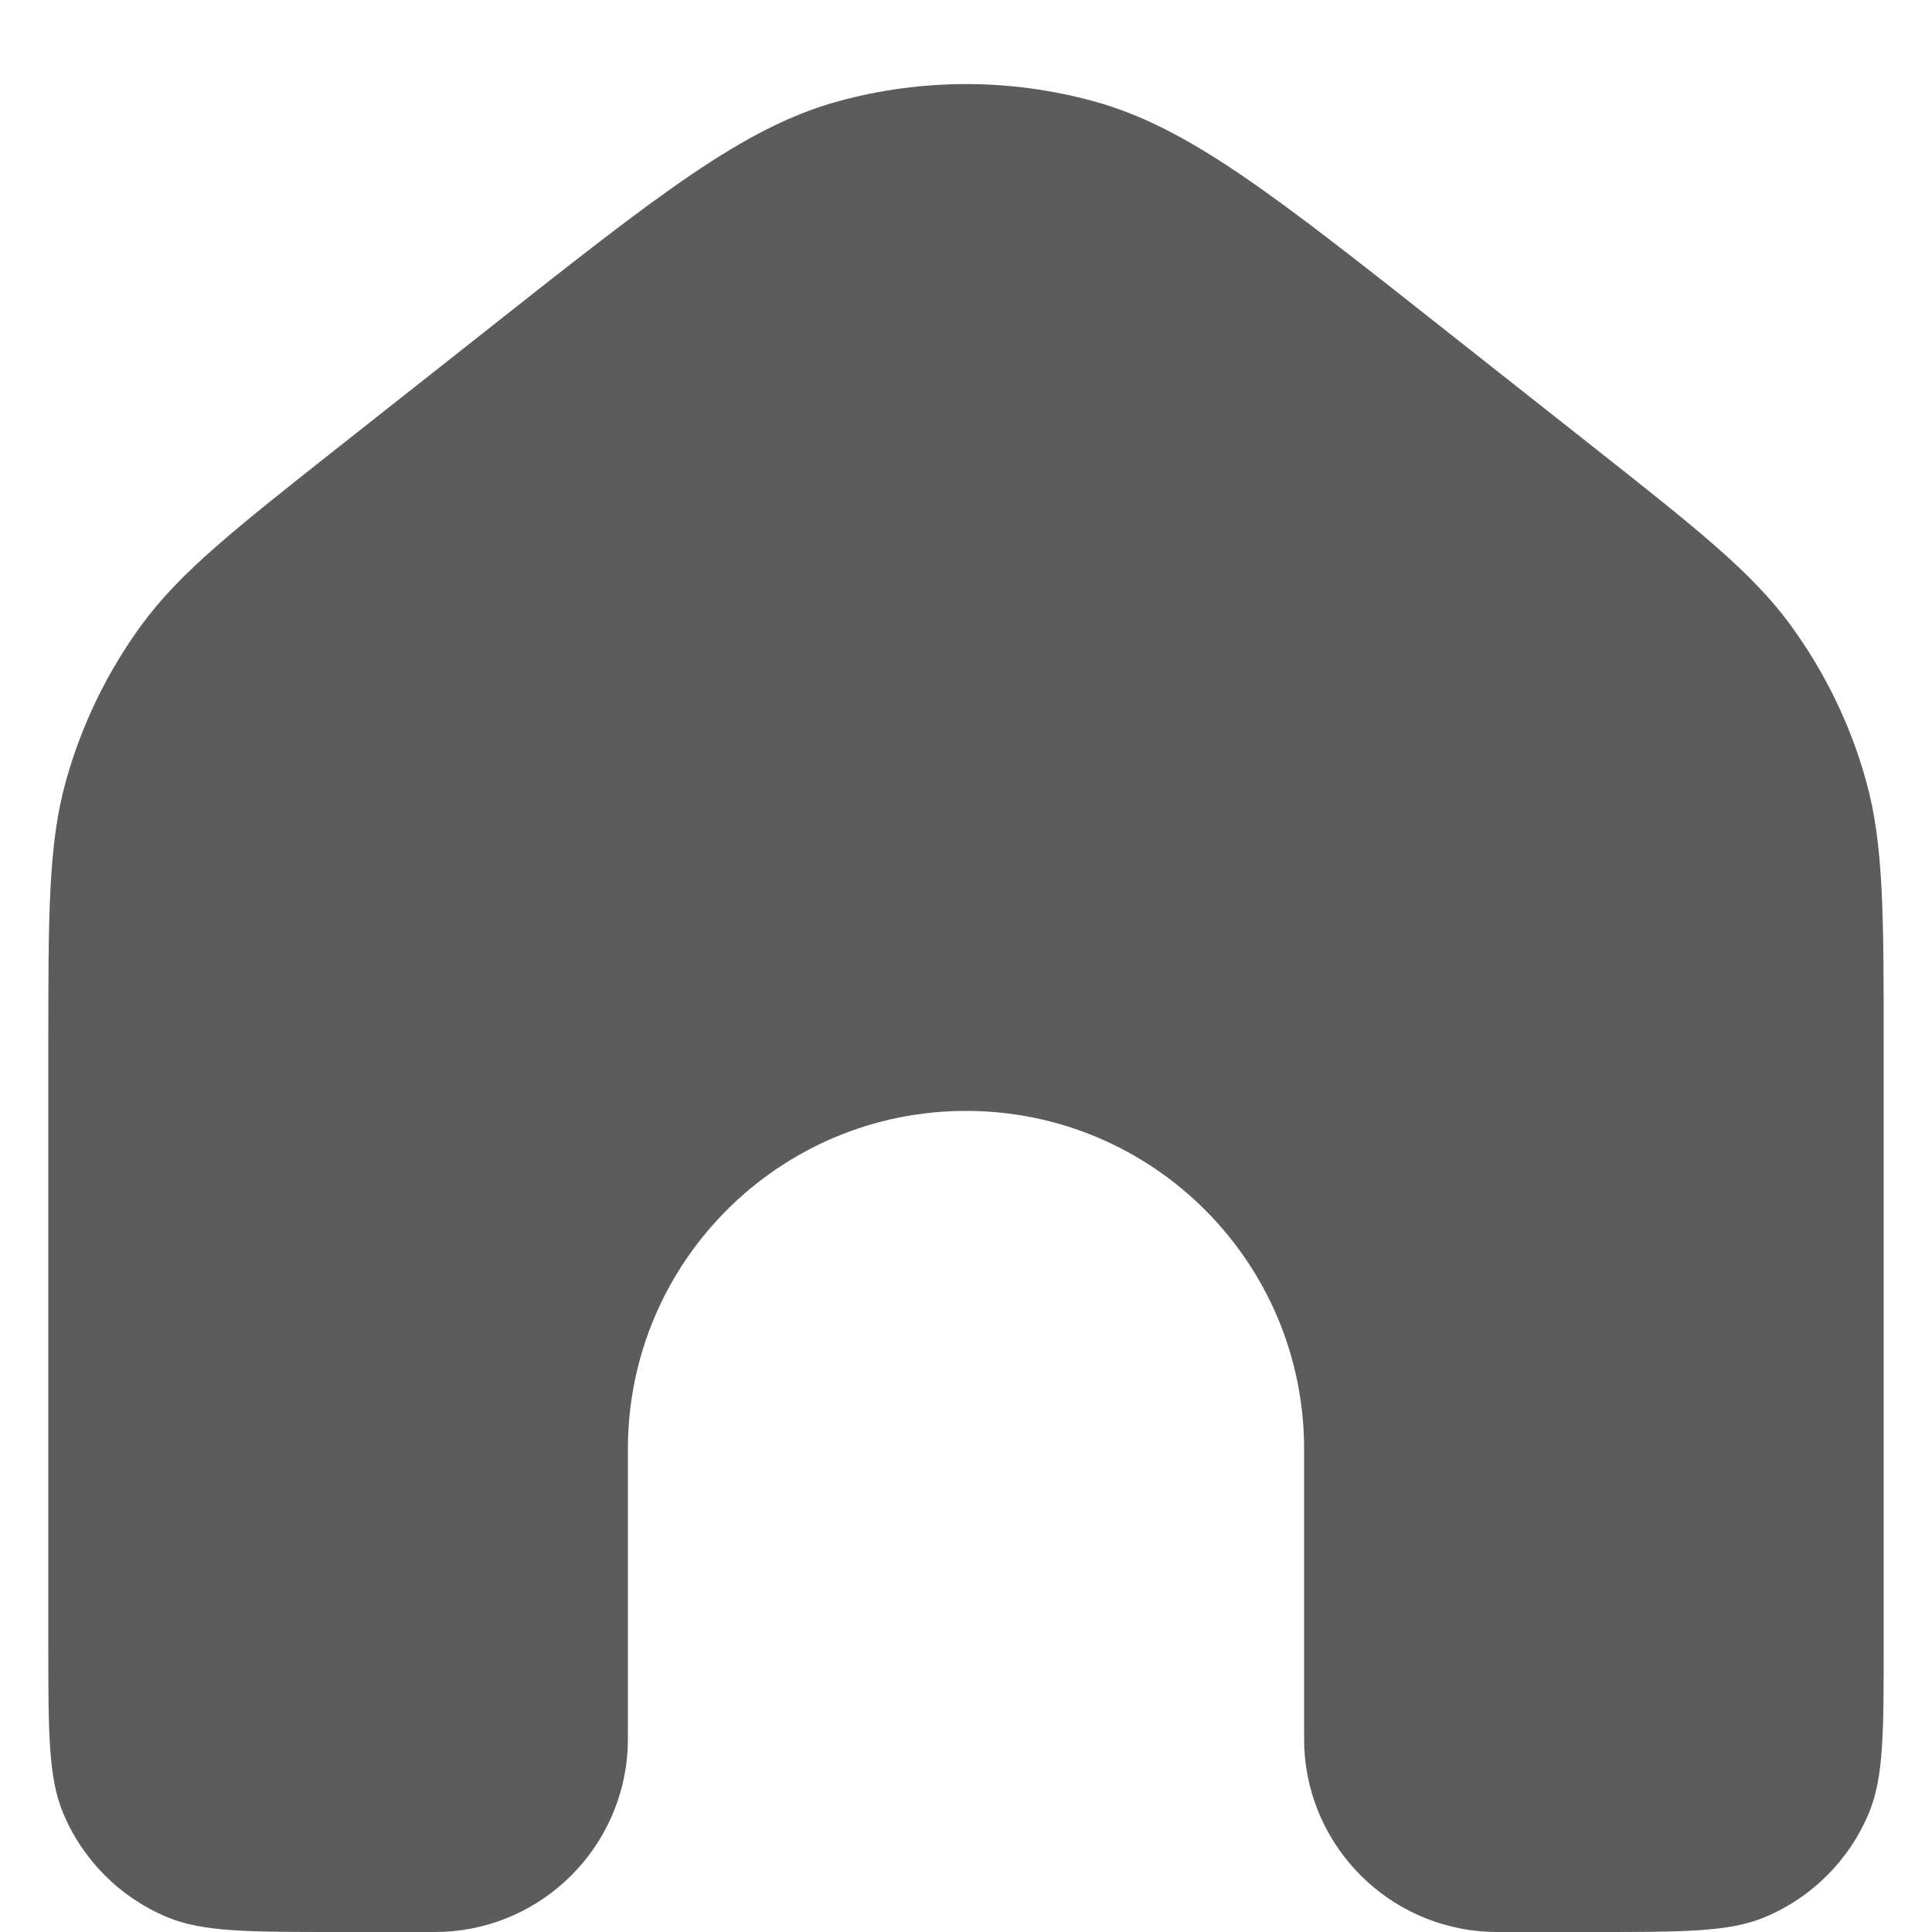 <svg width="20" height="20" viewBox="0 0 20 20" fill="none" xmlns="http://www.w3.org/2000/svg">
<path d="M19.5 17V10.877C19.5 9.454 19.5 8.742 19.318 8.086C19.157 7.504 18.891 6.957 18.535 6.47C18.133 5.921 17.574 5.48 16.457 4.598L16.457 4.598L14.957 3.414C13.186 2.015 12.301 1.316 11.321 1.048C10.456 0.811 9.544 0.811 8.679 1.048C7.699 1.316 6.814 2.015 5.043 3.414L3.543 4.598C2.426 5.48 1.867 5.921 1.465 6.47C1.109 6.957 0.844 7.504 0.682 8.086C0.5 8.742 0.5 9.454 0.5 10.877V17C0.5 17.932 0.5 18.398 0.652 18.765C0.855 19.255 1.245 19.645 1.735 19.848C2.102 20 2.568 20 3.5 20H4.375C4.491 20 4.549 20 4.598 19.998C5.626 19.947 6.447 19.125 6.498 18.098C6.5 18.049 6.5 17.991 6.5 17.875V15C6.5 13.067 8.067 11.5 10 11.5C11.933 11.5 13.5 13.067 13.5 15V17.875C13.5 17.991 13.5 18.049 13.502 18.098C13.553 19.125 14.374 19.947 15.402 19.998C15.451 20 15.509 20 15.625 20H16.5C17.432 20 17.898 20 18.265 19.848C18.755 19.645 19.145 19.255 19.348 18.765C19.5 18.398 19.5 17.932 19.5 17Z" fill="#5C5C5C"/>
</svg>
